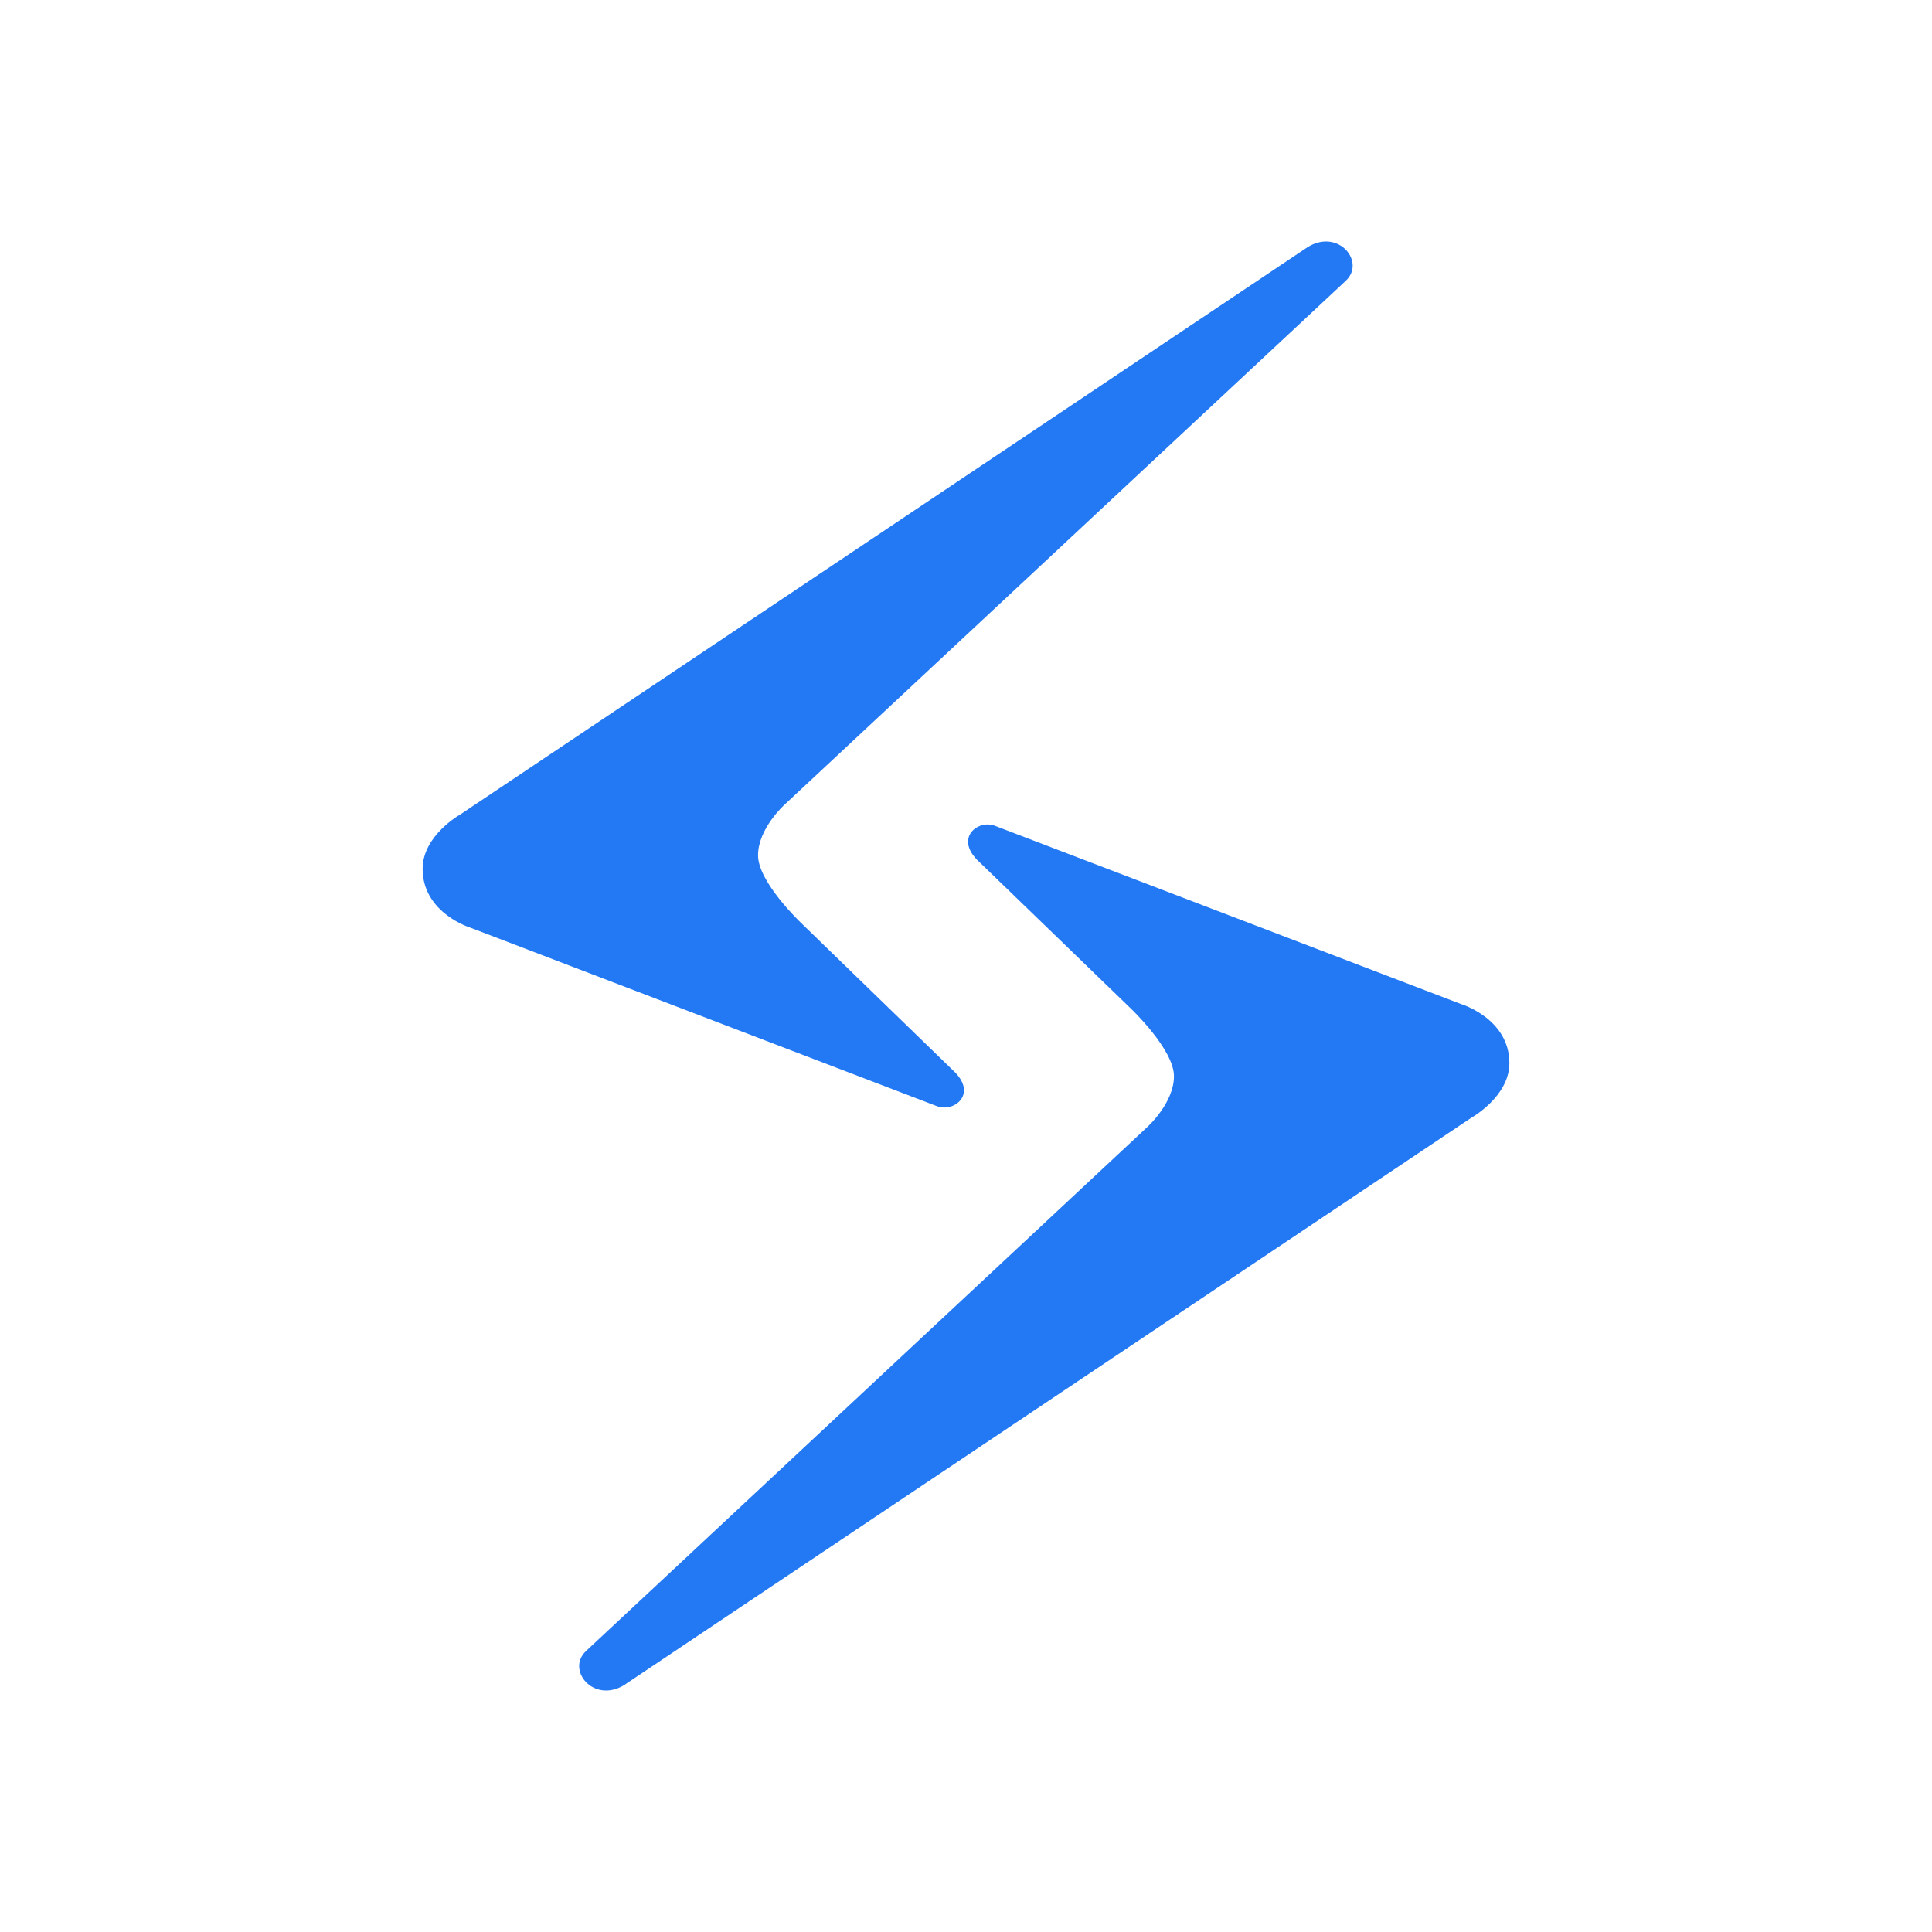 <svg fill="none" height="64" viewBox="0 0 64 64" width="64" xmlns="http://www.w3.org/2000/svg"><g fill="#2379f4"><path d="m20.663 55.828 28.07-18.797s1.267-.703 1.267-1.813c0-1.478-1.602-1.958-1.602-1.958l-15.442-5.905c-.551-.209-1.309.376-.599 1.118l5.112 4.944s1.42 1.349 1.42 2.233-.872 1.673-.872 1.673l-18.604 17.369c-.662.618.233 1.738 1.25 1.137z"/><path d="m43.337 8.173-28.07 18.794s-1.267.703-1.267 1.813c0 1.478 1.602 1.958 1.602 1.958l15.442 5.908c.551.206 1.312-.379.599-1.118l-5.112-4.96s-1.42-1.346-1.42-2.233c0-.887.872-1.673.872-1.673l18.592-17.355c.673-.618-.219-1.739-1.238-1.134z"/></g></svg>